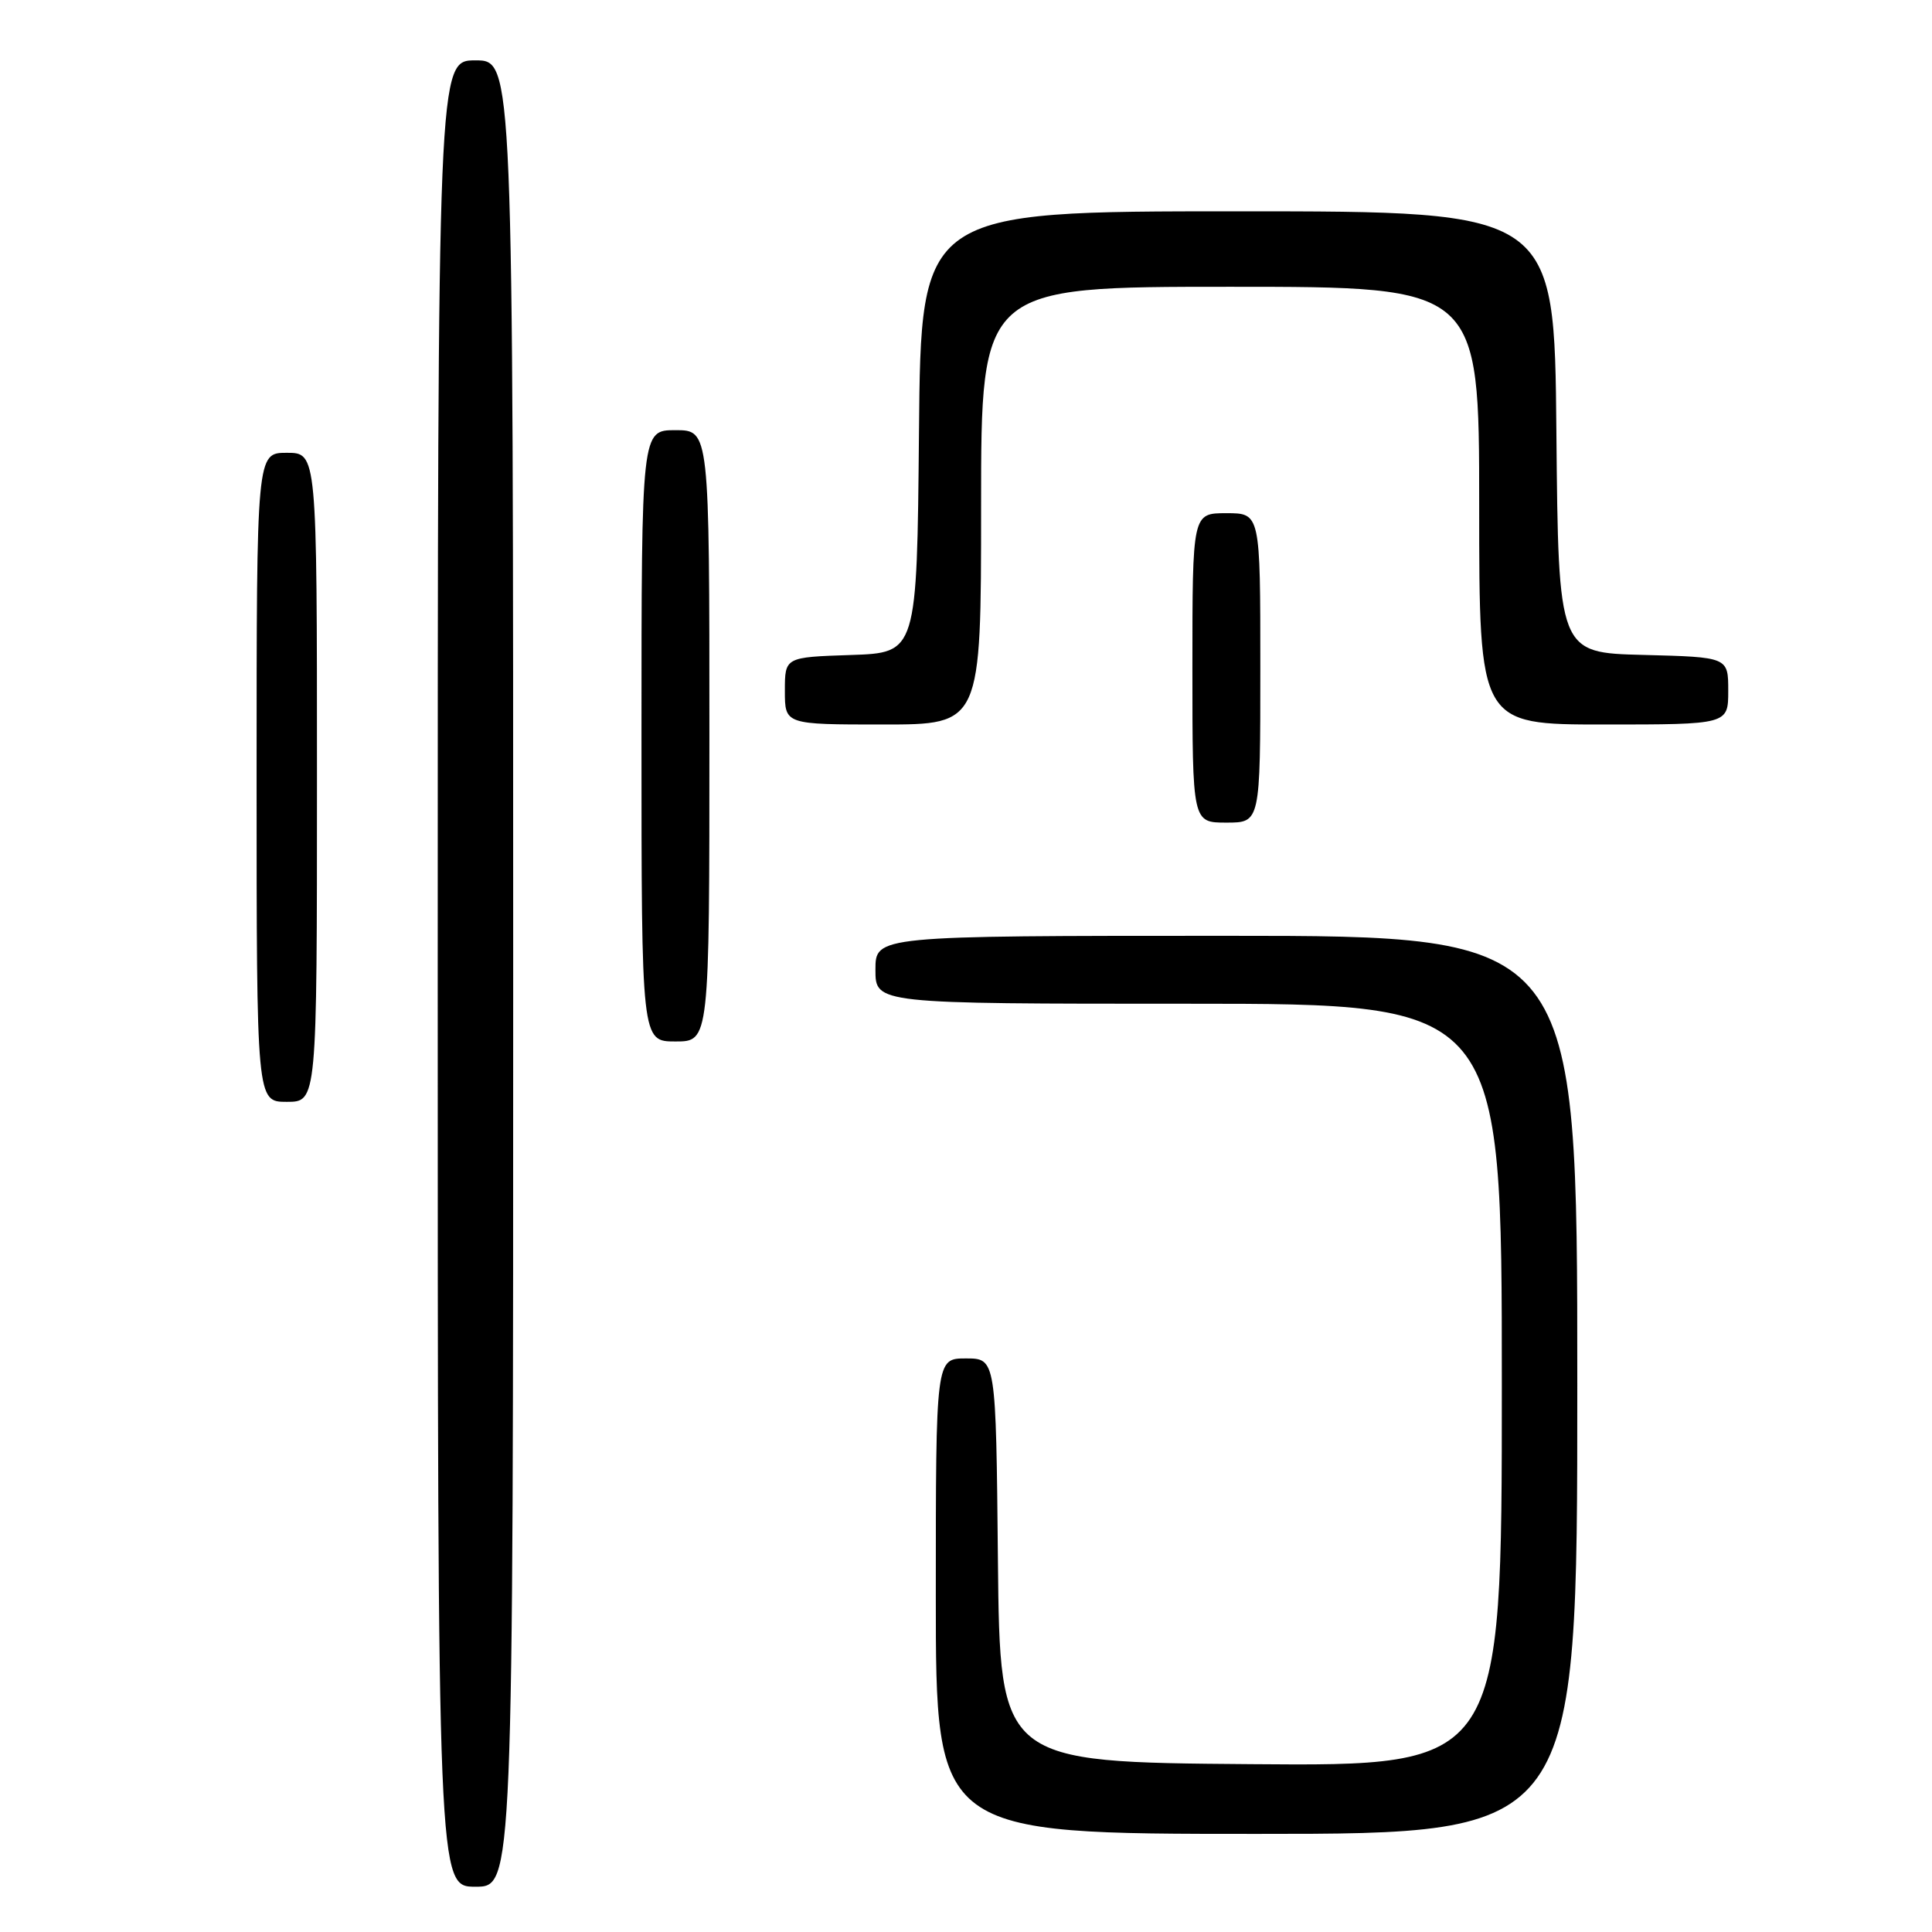 <?xml version="1.0" encoding="UTF-8" standalone="no"?>
<!DOCTYPE svg PUBLIC "-//W3C//DTD SVG 1.1//EN" "http://www.w3.org/Graphics/SVG/1.1/DTD/svg11.dtd" >
<svg xmlns="http://www.w3.org/2000/svg" xmlns:xlink="http://www.w3.org/1999/xlink" version="1.1" viewBox="0 0 256 256">
 <g >
 <path fill="currentColor"
d=" M 68.00 129.00 C 68.00 8.00 68.00 8.00 63.00 8.00 C 58.00 8.00 58.00 8.00 58.00 129.00 C 58.00 250.00 58.00 250.00 63.00 250.00 C 68.00 250.00 68.00 250.00 68.00 129.00 Z  M 209.00 183.50 C 209.00 124.00 209.00 124.00 162.50 124.00 C 116.00 124.00 116.00 124.00 116.00 128.50 C 116.00 133.00 116.00 133.00 157.50 133.00 C 199.00 133.00 199.00 133.00 199.00 183.51 C 199.00 234.03 199.00 234.03 165.75 233.76 C 132.50 233.50 132.50 233.50 132.23 206.75 C 131.97 180.00 131.97 180.00 127.98 180.00 C 124.00 180.00 124.00 180.00 124.00 211.50 C 124.00 243.00 124.00 243.00 166.50 243.00 C 209.00 243.00 209.00 243.00 209.00 183.50 Z  M 42.00 103.00 C 42.00 60.00 42.00 60.00 38.00 60.00 C 34.00 60.00 34.00 60.00 34.00 103.00 C 34.00 146.00 34.00 146.00 38.00 146.00 C 42.00 146.00 42.00 146.00 42.00 103.00 Z  M 94.00 97.50 C 94.00 57.00 94.00 57.00 89.50 57.00 C 85.00 57.00 85.00 57.00 85.00 97.50 C 85.00 138.00 85.00 138.00 89.50 138.00 C 94.00 138.00 94.00 138.00 94.00 97.50 Z  M 167.00 88.50 C 167.00 68.00 167.00 68.00 162.50 68.00 C 158.00 68.00 158.00 68.00 158.00 88.50 C 158.00 109.00 158.00 109.00 162.50 109.00 C 167.00 109.00 167.00 109.00 167.00 88.50 Z  M 130.00 67.00 C 130.00 38.00 130.00 38.00 163.00 38.00 C 196.00 38.00 196.00 38.00 196.00 67.00 C 196.00 96.00 196.00 96.00 212.50 96.00 C 229.00 96.00 229.00 96.00 229.00 91.53 C 229.00 87.07 229.00 87.07 217.75 86.78 C 206.50 86.50 206.50 86.50 206.23 57.25 C 205.97 28.00 205.97 28.00 164.00 28.00 C 122.03 28.00 122.03 28.00 121.77 57.25 C 121.50 86.50 121.50 86.50 112.75 86.79 C 104.00 87.08 104.00 87.08 104.00 91.54 C 104.00 96.00 104.00 96.00 117.00 96.00 C 130.00 96.00 130.00 96.00 130.00 67.00 Z "/>
</g>
</svg>